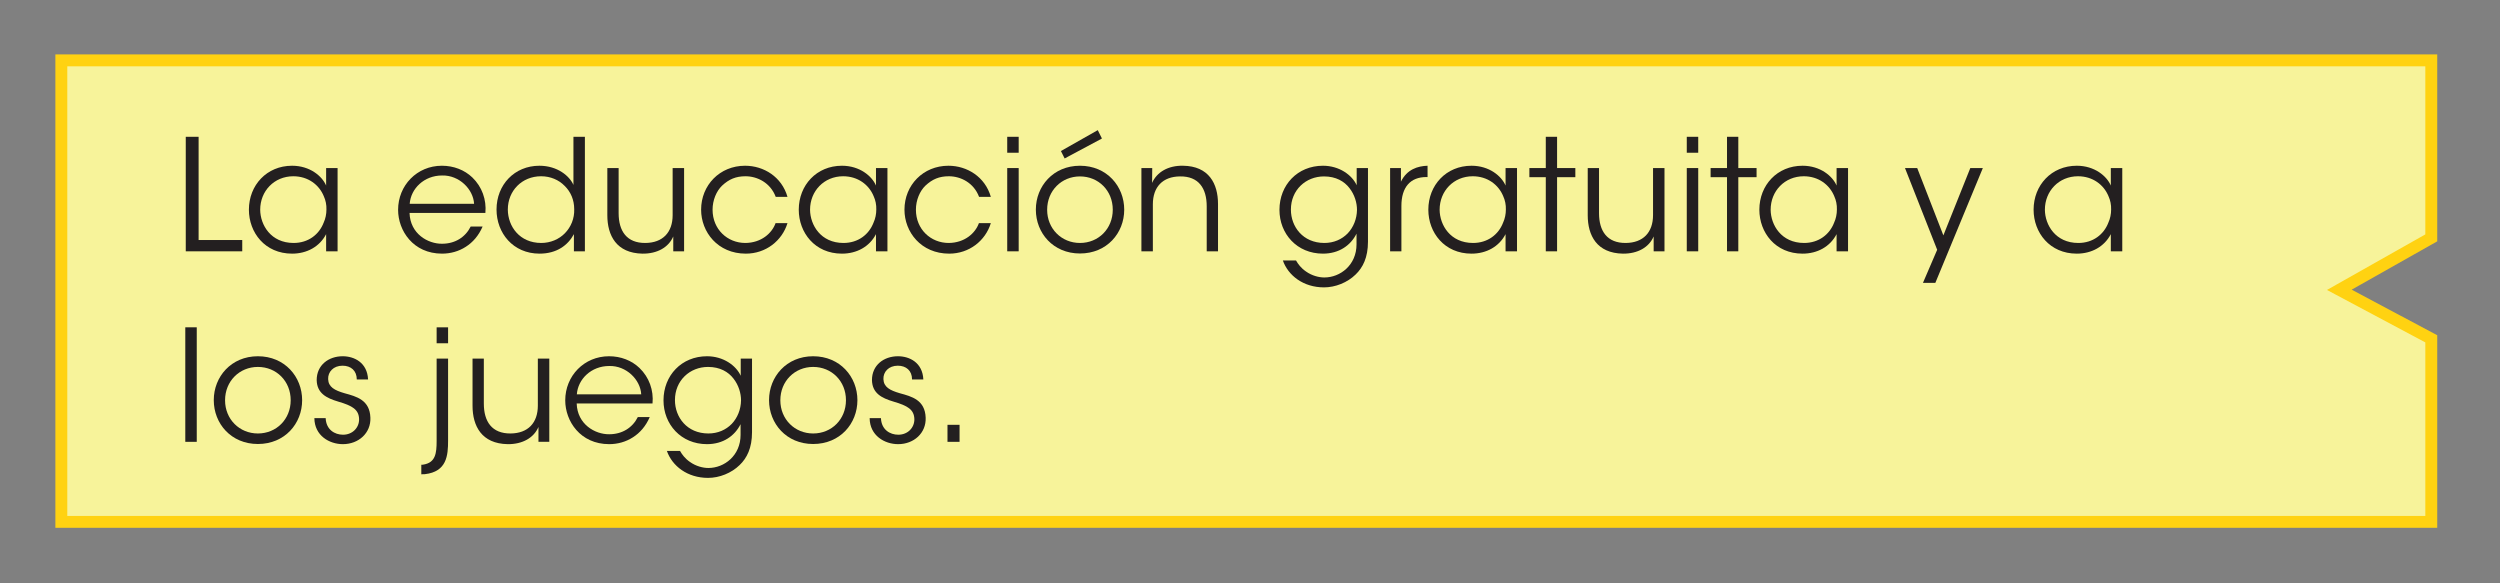 <svg clip-rule="evenodd" fill-rule="evenodd" stroke-miterlimit="10" viewBox="0 0 210 49" xmlns="http://www.w3.org/2000/svg"><rect x="0" y="0" width="210" height="49" fill="#808080" stroke="none"/><g fill-rule="nonzero"><path d="m204.228 43.836v-15.375l-7.725-4.117 7.725-4.363v-14.91h-199.076v38.765z" fill="#f7f39a" stroke="#ffd211"/><g fill="#231f20"><path d="m15.604 21.111h4.745v-.949h-3.666v-8.671h-1.079z"/><path d="m28.357 14.117h-.962v1.469c-.338-.793-1.365-1.664-2.86-1.664-2.132 0-3.627 1.638-3.627 3.692 0 1.924 1.352 3.692 3.627 3.692 1.248 0 2.314-.585 2.86-1.638v1.443h.962zm-6.5 3.497c0-1.56 1.17-2.808 2.782-2.808 1.235 0 2.171.715 2.561 1.677.156.338.234.728.221 1.118 0 .377-.078.767-.234 1.105-.377.988-1.287 1.703-2.522 1.703-1.924 0-2.795-1.521-2.808-2.782z"/><path d="m40.772 17.887c.104-1.118-.286-2.197-1.092-2.977-.663-.637-1.573-.988-2.561-.988-2.093 0-3.679 1.651-3.679 3.705 0 1.742 1.261 3.679 3.692 3.679.715 0 1.404-.195 1.989-.572.598-.377 1.092-.949 1.417-1.703h-1.001c-.455.91-1.326 1.443-2.405 1.443-1.183.013-2.678-.832-2.73-2.587zm-6.357-.767c.091-1.274 1.209-2.379 2.717-2.379 1.443-.039 2.626 1.157 2.691 2.379z"/><path d="m49.131 11.491h-.962v4.043c-.312-.728-1.326-1.612-2.86-1.612-2.093 0-3.601 1.599-3.601 3.679 0 1.963 1.378 3.705 3.614 3.705 1.456 0 2.392-.715 2.886-1.638v1.443h.923zm-6.474 6.11c0-1.573 1.183-2.795 2.795-2.795.78 0 1.482.299 1.976.806.507.494.806 1.17.806 1.963.026.78-.273 1.495-.78 2.015-.494.507-1.209.819-1.989.819-1.82 0-2.795-1.391-2.808-2.795z"/><path d="m57.464 14.117h-.962v3.952c0 1.456-.832 2.327-2.288 2.34-1.573.013-2.249-1.001-2.249-2.509v-3.783h-.949v3.965c0 1.703.767 3.185 2.951 3.224 1.248.013 2.197-.533 2.587-1.443v1.248h.91z"/><path d="m65.147 18.745c-.299.845-1.196 1.651-2.535 1.664-1.508 0-2.756-1.144-2.756-2.795 0-.806.325-1.56.793-2.015.585-.546 1.157-.793 1.976-.793.988 0 2.093.546 2.535 1.729h.988c-.481-1.677-1.989-2.613-3.562-2.613-2.119 0-3.692 1.625-3.692 3.692 0 1.872 1.391 3.692 3.757 3.692 1.677 0 3.042-1.079 3.497-2.561z"/><path d="m74.545 14.117h-.962v1.469c-.338-.793-1.365-1.664-2.86-1.664-2.132 0-3.627 1.638-3.627 3.692 0 1.924 1.352 3.692 3.627 3.692 1.248 0 2.314-.585 2.86-1.638v1.443h.962zm-6.5 3.497c0-1.56 1.17-2.808 2.782-2.808 1.235 0 2.171.715 2.561 1.677.156.338.234.728.221 1.118 0 .377-.078.767-.234 1.105-.377.988-1.287 1.703-2.522 1.703-1.924 0-2.795-1.521-2.808-2.782z"/><path d="m82.228 18.745c-.299.845-1.196 1.651-2.535 1.664-1.508 0-2.756-1.144-2.756-2.795 0-.806.325-1.56.793-2.015.585-.546 1.157-.793 1.976-.793.988 0 2.093.546 2.535 1.729h.988c-.481-1.677-1.989-2.613-3.562-2.613-2.119 0-3.692 1.625-3.692 3.692 0 1.872 1.391 3.692 3.757 3.692 1.677 0 3.042-1.079 3.497-2.561z"/><path d="m84.607 12.83h.962v-1.339h-.962zm0 8.281h.962v-6.994h-.962z"/><path d="m87.012 17.614c0 1.963 1.456 3.679 3.705 3.679 2.262 0 3.718-1.716 3.718-3.679s-1.456-3.692-3.718-3.692c-2.249 0-3.705 1.729-3.705 3.679zm.949 0c0-1.599 1.209-2.795 2.756-2.795 1.56 0 2.756 1.196 2.756 2.795s-1.196 2.795-2.756 2.795c-1.547 0-2.756-1.196-2.756-2.782zm1.157-4.927.312.624 3.133-1.677-.351-.702z"/><path d="m95.878 21.111h.962v-3.952c0-1.456.832-2.327 2.275-2.34 1.573-.026 2.249 1.001 2.249 2.509v3.783h.949v-3.978c0-1.703-.767-3.185-2.938-3.211-1.248-.026-2.197.533-2.6 1.443.013-.468.013-.858.013-1.248h-.91z"/><path d="m114.91 14.117h-.949v1.443c-.39-.858-1.456-1.638-2.834-1.638-2.132 0-3.653 1.612-3.653 3.705 0 2.015 1.469 3.679 3.653 3.679 1.352 0 2.327-.689 2.821-1.677v.897c0 1.742-1.365 2.782-2.704 2.782-.442 0-1.04-.143-1.547-.507-.416-.286-.663-.624-.832-.923h-1.105c.442 1.261 1.716 2.262 3.458 2.262.949 0 1.963-.403 2.652-1.079.611-.585 1.04-1.43 1.04-2.756zm-6.474 3.484c0-1.638 1.248-2.782 2.782-2.782 1.001 0 1.703.416 2.132.975.442.559.637 1.248.637 1.833-.013.767-.299 1.469-.78 1.976-.494.507-1.17.806-1.963.806-1.807 0-2.808-1.378-2.808-2.795z"/><path d="m116.769 21.111h.949v-3.809c0-1.586.754-2.431 2.106-2.431h.091v-.949c-.819.026-1.729.299-2.236 1.339v-1.144h-.91z"/><path d="m127.429 14.117h-.962v1.469c-.338-.793-1.365-1.664-2.86-1.664-2.132 0-3.627 1.638-3.627 3.692 0 1.924 1.352 3.692 3.627 3.692 1.248 0 2.314-.585 2.86-1.638v1.443h.962zm-6.5 3.497c0-1.56 1.17-2.808 2.782-2.808 1.235 0 2.171.715 2.561 1.677.156.338.234.728.221 1.118 0 .377-.078.767-.234 1.105-.377.988-1.287 1.703-2.522 1.703-1.924 0-2.795-1.521-2.808-2.782z"/><path d="m129.846 21.111h.949v-6.227h1.534v-.767h-1.534v-2.626h-.949v2.626h-1.378v.767h1.378z"/><path d="m139.817 14.117h-.962v3.952c0 1.456-.832 2.327-2.288 2.34-1.573.013-2.249-1.001-2.249-2.509v-3.783h-.949v3.965c0 1.703.767 3.185 2.951 3.224 1.248.013 2.197-.533 2.587-1.443v1.248h.91z"/><path d="m141.689 12.83h.962v-1.339h-.962zm0 8.281h.962v-6.994h-.962z"/><path d="m145.069 21.111h.949v-6.227h1.534v-.767h-1.534v-2.626h-.949v2.626h-1.378v.767h1.378z"/><path d="m155.235 14.117h-.962v1.469c-.338-.793-1.365-1.664-2.86-1.664-2.132 0-3.627 1.638-3.627 3.692 0 1.924 1.352 3.692 3.627 3.692 1.248 0 2.314-.585 2.86-1.638v1.443h.962zm-6.5 3.497c0-1.56 1.17-2.808 2.782-2.808 1.235 0 2.171.715 2.561 1.677.156.338.234.728.221 1.118 0 .377-.078.767-.234 1.105-.377.988-1.287 1.703-2.522 1.703-1.924 0-2.795-1.521-2.808-2.782z"/><path d="m161.527 23.763h1.04l3.991-9.646h-1.053l-2.262 5.655-2.197-5.655h-1.027l2.704 6.864z"/><path d="m178.271 14.117h-.962v1.469c-.338-.793-1.365-1.664-2.86-1.664-2.132 0-3.627 1.638-3.627 3.692 0 1.924 1.352 3.692 3.627 3.692 1.248 0 2.314-.585 2.86-1.638v1.443h.962zm-6.5 3.497c0-1.56 1.17-2.808 2.782-2.808 1.235 0 2.171.715 2.561 1.677.156.338.234.728.221 1.118 0 .377-.078.767-.234 1.105-.377.988-1.287 1.703-2.522 1.703-1.924 0-2.795-1.521-2.808-2.782z"/><path d="m15.565 27.494h.962v9.62h-.962z"/><path d="m17.957 33.617c0 1.963 1.456 3.679 3.705 3.679 2.262 0 3.718-1.716 3.718-3.679s-1.456-3.692-3.718-3.692c-2.249 0-3.705 1.729-3.705 3.679zm.949 0c0-1.599 1.209-2.795 2.756-2.795 1.56 0 2.756 1.196 2.756 2.795s-1.196 2.795-2.756 2.795c-1.547 0-2.756-1.196-2.756-2.782z"/><path d="m30.918 31.875c-.065-1.417-1.157-1.95-2.132-1.95-1.183 0-2.184.741-2.184 2.002.026 1.105.806 1.508 1.807 1.807 1.209.351 1.729.676 1.755 1.469.013.715-.546 1.313-1.352 1.313-.702 0-1.417-.429-1.456-1.391h-.949c.013 1.469 1.261 2.184 2.392 2.184 1.326 0 2.366-.936 2.314-2.223-.052-1.495-1.17-1.781-2.171-2.054-.845-.247-1.352-.52-1.378-1.183-.026-.611.442-1.131 1.209-1.131.702 0 1.196.416 1.196 1.157z"/><path d="m36.677 28.833h.962v-1.339h-.962zm.962 1.287h-.962v6.916c0 1.04-.091 1.82-1.105 1.989-.052.013-.117.013-.182.013v.806c.104-.013.208-.013.299-.013 1.846-.208 1.95-1.573 1.95-2.821z"/><path d="m46.141 30.12h-.962v3.952c0 1.456-.832 2.327-2.288 2.34-1.573.013-2.249-1.001-2.249-2.509v-3.783h-.949v3.965c0 1.703.767 3.185 2.951 3.224 1.248.013 2.197-.533 2.587-1.443v1.248h.91z"/><path d="m54.812 33.89c.104-1.118-.286-2.197-1.092-2.977-.663-.637-1.573-.988-2.561-.988-2.093 0-3.679 1.651-3.679 3.705 0 1.742 1.261 3.679 3.692 3.679.715 0 1.404-.195 1.989-.572.598-.377 1.092-.949 1.417-1.703h-1.001c-.455.91-1.326 1.443-2.405 1.443-1.183.013-2.678-.832-2.73-2.587zm-6.357-.767c.091-1.274 1.209-2.379 2.717-2.379 1.443-.039 2.626 1.157 2.691 2.379z"/><path d="m63.17 30.12h-.949v1.443c-.39-.858-1.456-1.638-2.834-1.638-2.132 0-3.653 1.612-3.653 3.705 0 2.015 1.469 3.679 3.653 3.679 1.352 0 2.327-.689 2.821-1.677v.897c0 1.742-1.365 2.782-2.704 2.782-.442 0-1.04-.143-1.547-.507-.416-.286-.663-.624-.832-.923h-1.105c.442 1.261 1.716 2.262 3.458 2.262.949 0 1.963-.403 2.652-1.079.611-.585 1.04-1.43 1.04-2.756zm-6.474 3.484c0-1.638 1.248-2.782 2.782-2.782 1.001 0 1.703.416 2.132.975.442.559.637 1.248.637 1.833-.013.767-.299 1.469-.78 1.976-.494.507-1.17.806-1.963.806-1.807 0-2.808-1.378-2.808-2.795z"/><path d="m64.6 33.617c0 1.963 1.456 3.679 3.705 3.679 2.262 0 3.718-1.716 3.718-3.679s-1.456-3.692-3.718-3.692c-2.249 0-3.705 1.729-3.705 3.679zm.949 0c0-1.599 1.209-2.795 2.756-2.795 1.56 0 2.756 1.196 2.756 2.795s-1.196 2.795-2.756 2.795c-1.547 0-2.756-1.196-2.756-2.782z"/><path d="m77.561 31.875c-.065-1.417-1.157-1.95-2.132-1.95-1.183 0-2.184.741-2.184 2.002.026 1.105.806 1.508 1.807 1.807 1.209.351 1.729.676 1.755 1.469.013.715-.546 1.313-1.352 1.313-.702 0-1.417-.429-1.456-1.391h-.949c.013 1.469 1.261 2.184 2.392 2.184 1.326 0 2.366-.936 2.314-2.223-.052-1.495-1.17-1.781-2.171-2.054-.845-.247-1.352-.52-1.378-1.183-.026-.611.442-1.131 1.209-1.131.702 0 1.196.416 1.196 1.157z"/><path d="m79.589 35.684h1.014v1.43h-1.014z"/></g></g></svg>